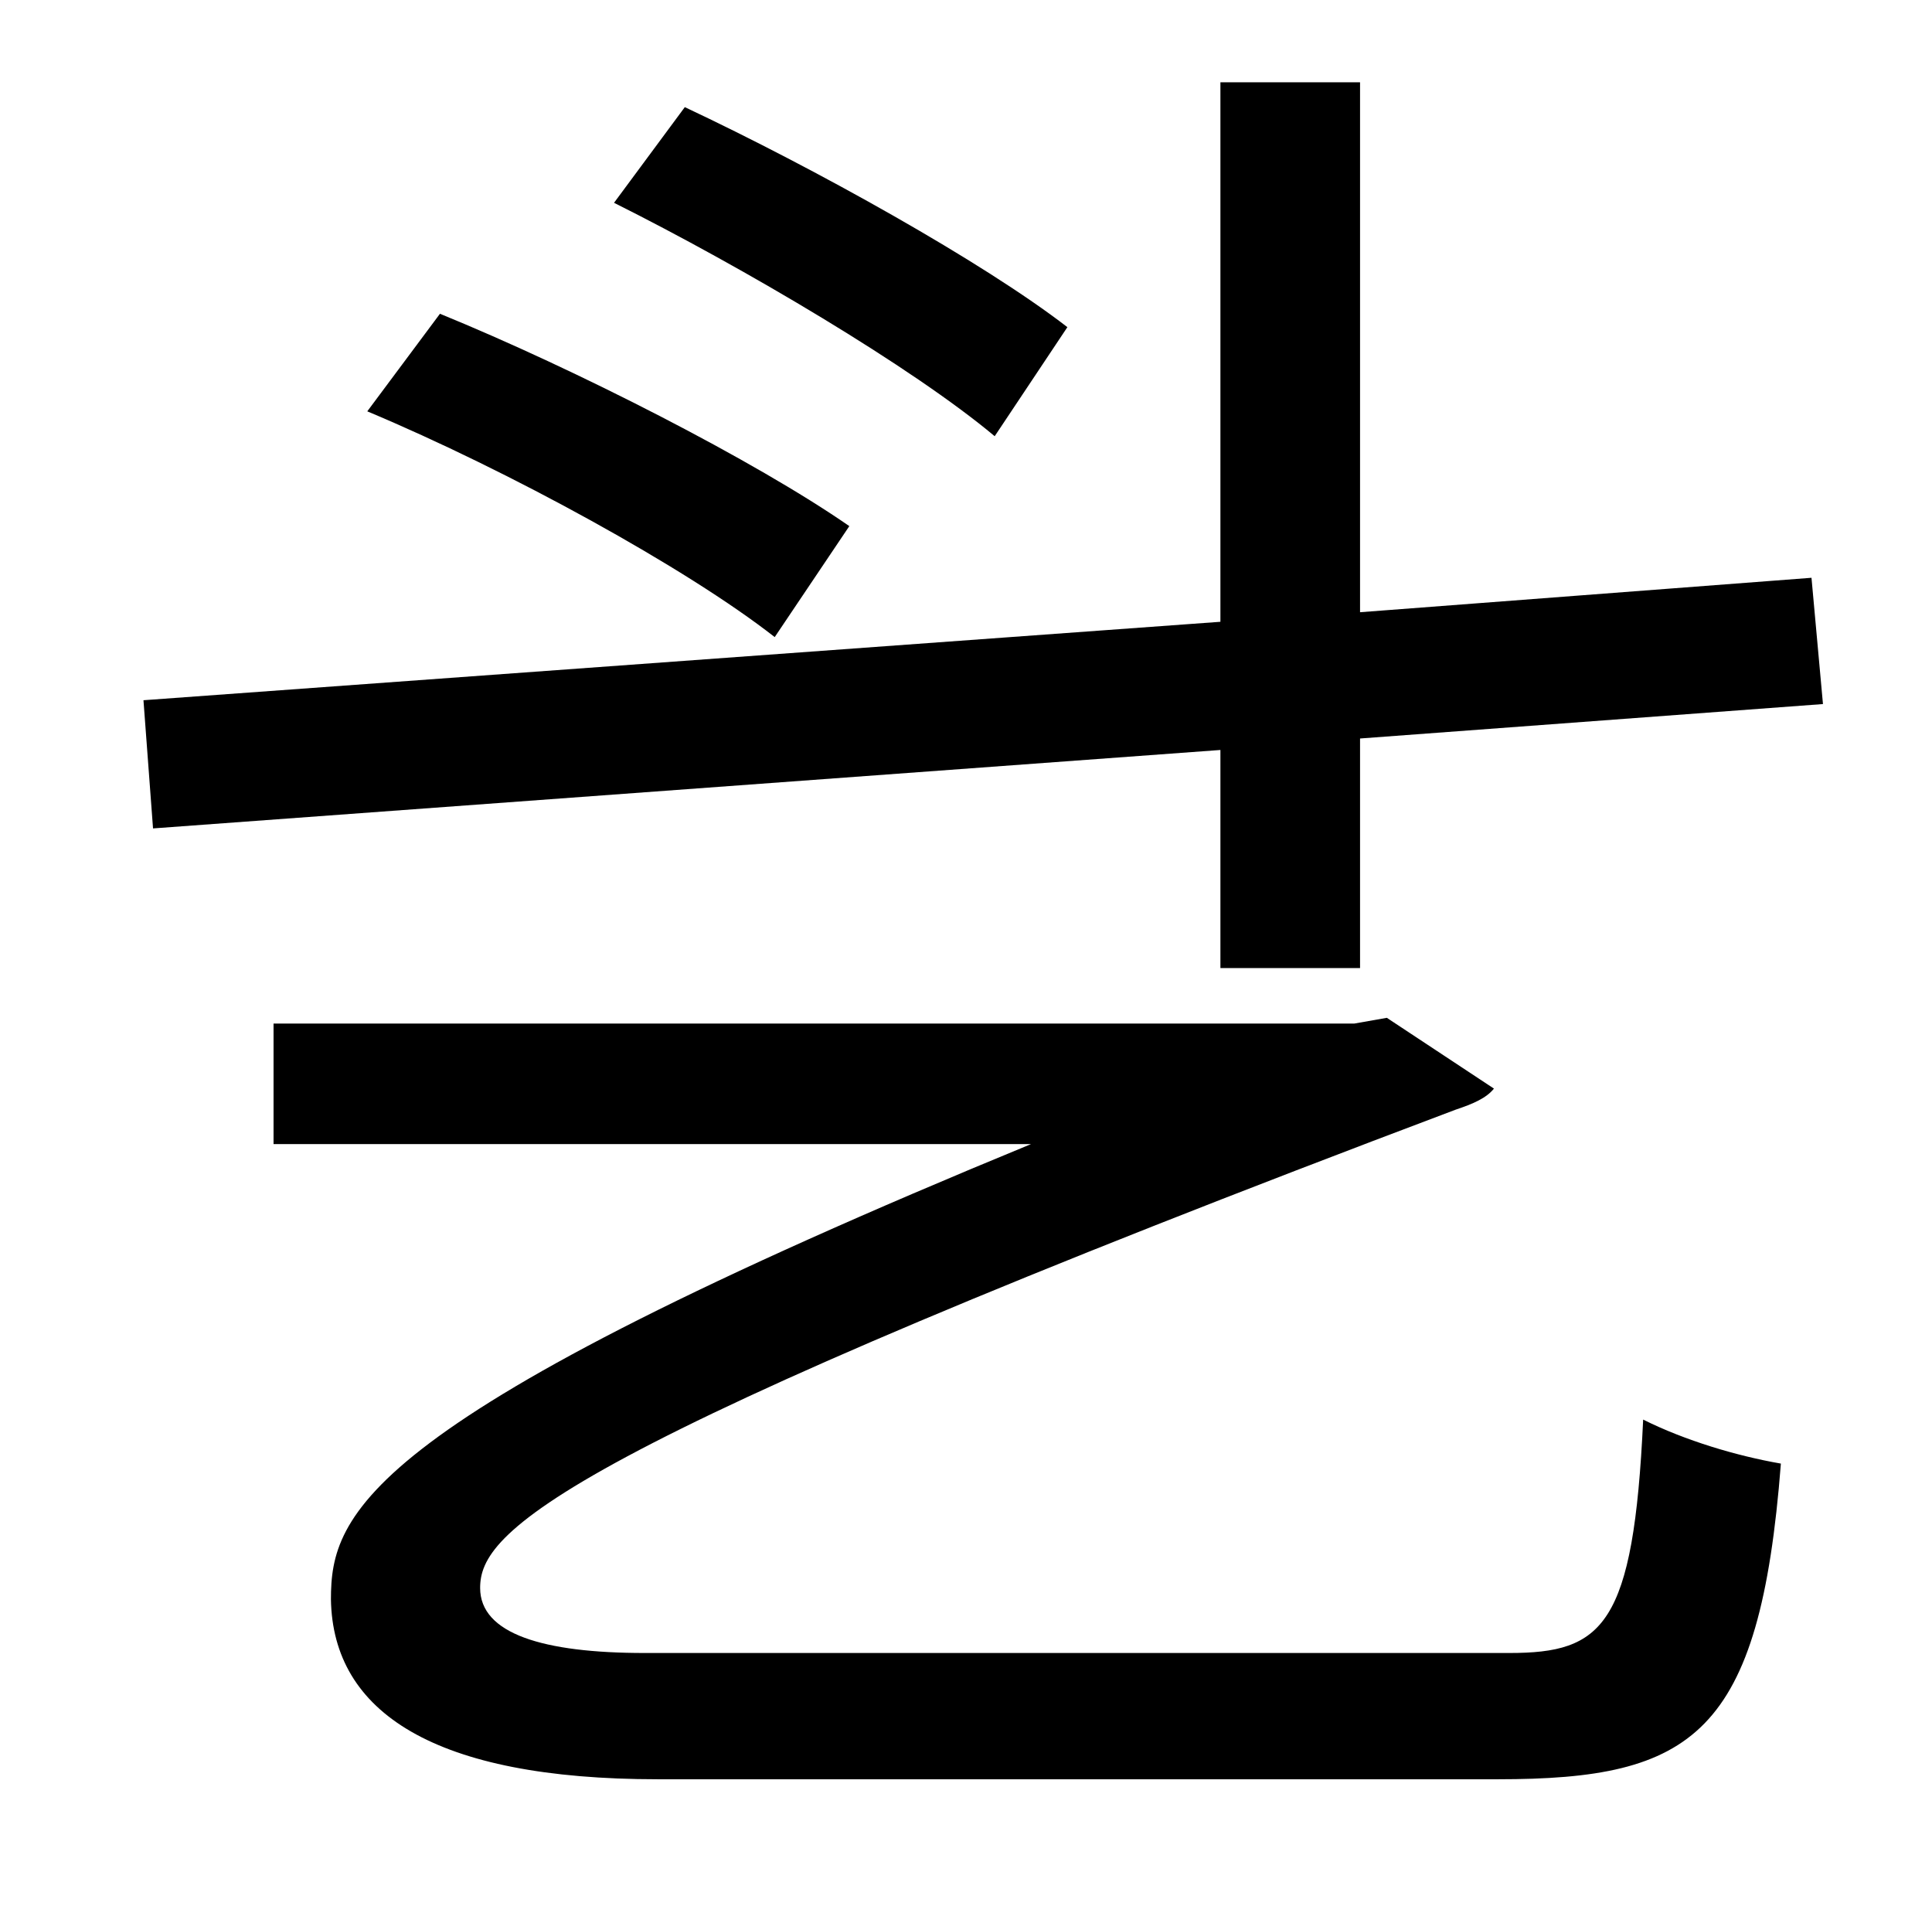 <?xml version="1.0" standalone="no"?>
<!DOCTYPE svg PUBLIC "-//W3C//DTD SVG 1.1//EN" "http://www.w3.org/Graphics/SVG/1.1/DTD/svg11.dtd" >
<svg xmlns="http://www.w3.org/2000/svg" xmlns:xlink="http://www.w3.org/1999/xlink" version="1.1" viewBox="-10 0 1010 1000">
   <path fill="currentColor"
d="M548 171l-38 57c-43 -36 -131 -88 -199 -122l37 -50c68 32 156 81 200 115zM434 275l-39 58c-46 -36 -139 -87 -213 -118l38 -51c71 29 165 77 214 111zM628 506v-114l-558 41l-5 -67l563 -41v-282h73v277l236 -18l6 66l-242 18v120h-73zM327 864h452
c49 0 65 -14 70 -122c22 11 49 19 72 23c-11 142 -46 165 -148 165h-439c-117 0 -170 -35 -171 -94c0 -45 16 -94 366 -238h-396v-63h565l17 -3l56 37c-4 5 -11 8 -20 11c-475 179 -510 221 -510 250c0 24 33 34 86 34z" />
</svg>
